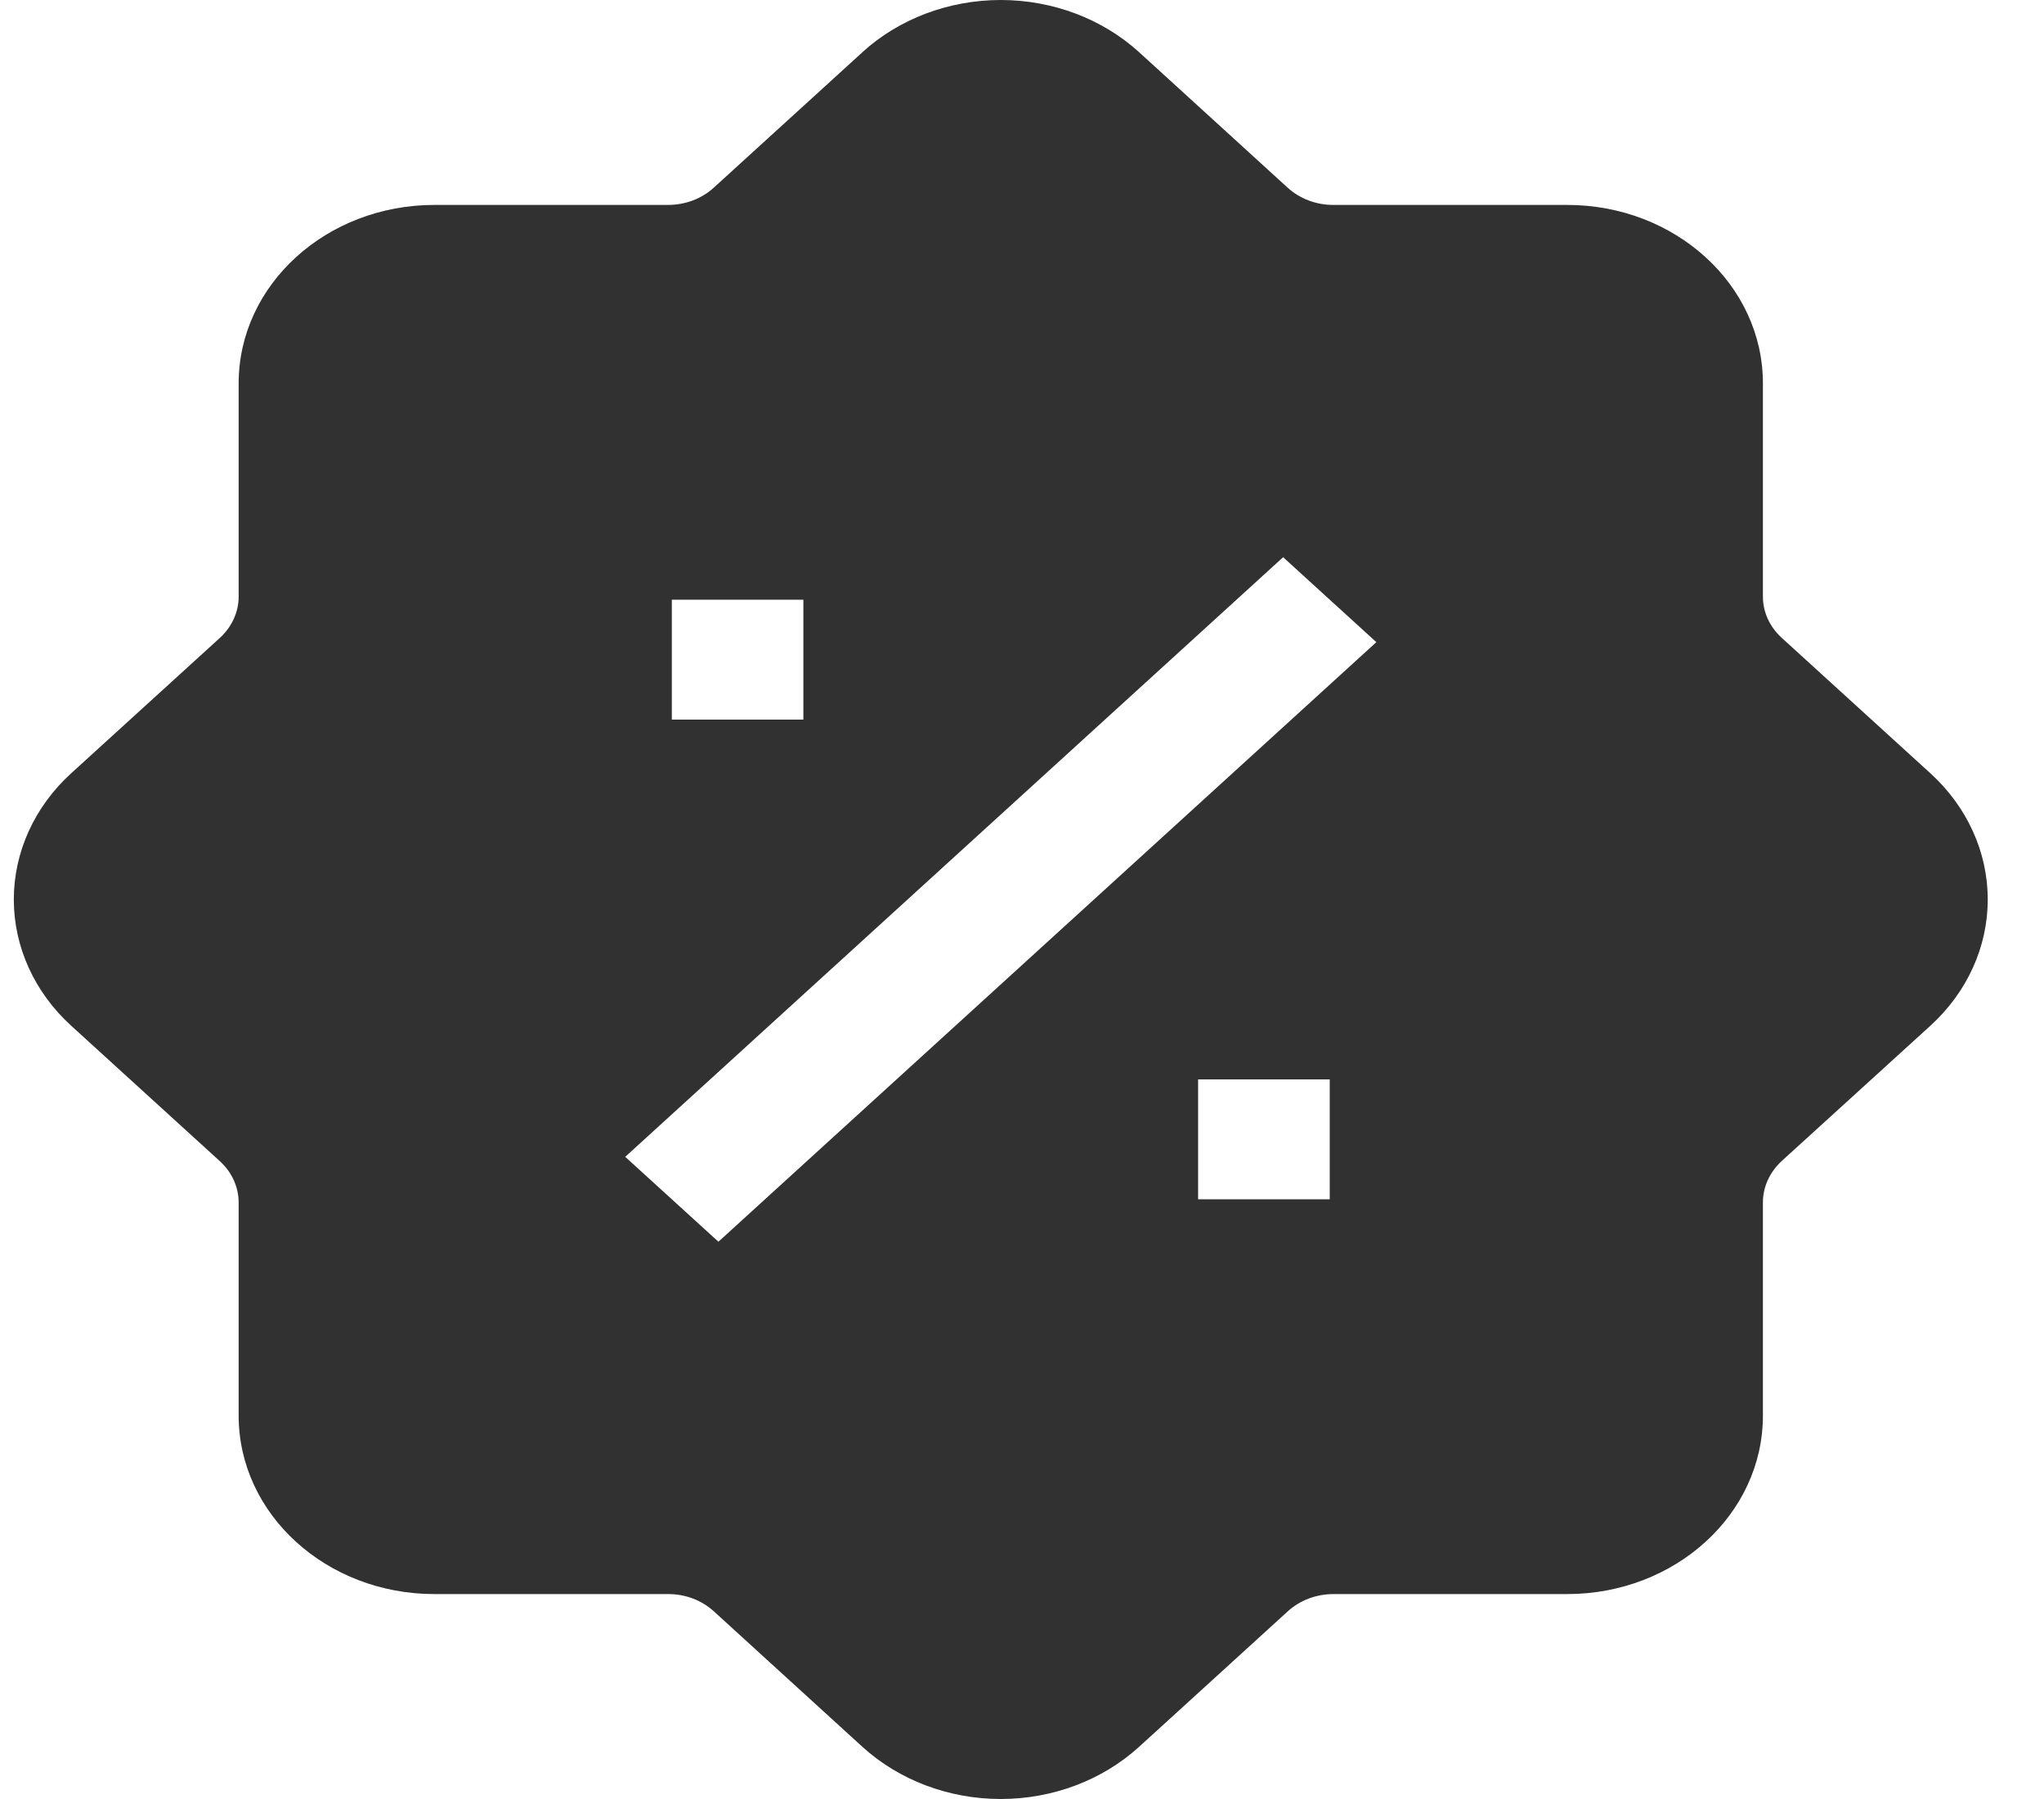 <svg width="25" height="22" viewBox="0 0 25 22" fill="none" xmlns="http://www.w3.org/2000/svg">
<path fill-rule="evenodd" clip-rule="evenodd" d="M10.547 0.64L8.729 2.296C8.582 2.43 8.383 2.505 8.175 2.506H5.314C3.991 2.506 2.919 3.483 2.919 4.688V7.296C2.919 7.486 2.835 7.667 2.689 7.801L0.87 9.457C0.421 9.866 0.169 10.421 0.169 11C0.169 11.579 0.421 12.134 0.87 12.543L2.689 14.2C2.836 14.334 2.918 14.515 2.919 14.704V17.312C2.919 18.517 3.991 19.494 5.314 19.494H8.175C8.384 19.494 8.582 19.57 8.73 19.704L10.547 21.361C10.996 21.77 11.605 22 12.24 22C12.875 22 13.484 21.77 13.933 21.361L15.752 19.704C15.899 19.57 16.098 19.495 16.306 19.494H19.167C20.49 19.494 21.562 18.517 21.562 17.312V14.704C21.562 14.514 21.646 14.333 21.792 14.198L23.611 12.543C24.06 12.134 24.312 11.579 24.312 11C24.312 10.421 24.06 9.866 23.611 9.457L21.792 7.8C21.645 7.666 21.562 7.485 21.562 7.296V4.688C21.562 3.483 20.49 2.506 19.167 2.506H16.306C16.097 2.506 15.898 2.43 15.75 2.296L13.933 0.639C13.484 0.23 12.875 0 12.24 0C11.605 0 10.996 0.23 10.547 0.639V0.64ZM7.647 14.147L15.694 6.814L16.834 7.853L8.787 15.185L7.647 14.147ZM8.217 7.334V8.8H9.826V7.334H8.217ZM14.654 14.666H16.264V13.2H14.654V14.666Z" fill="#313132"/>
</svg>
